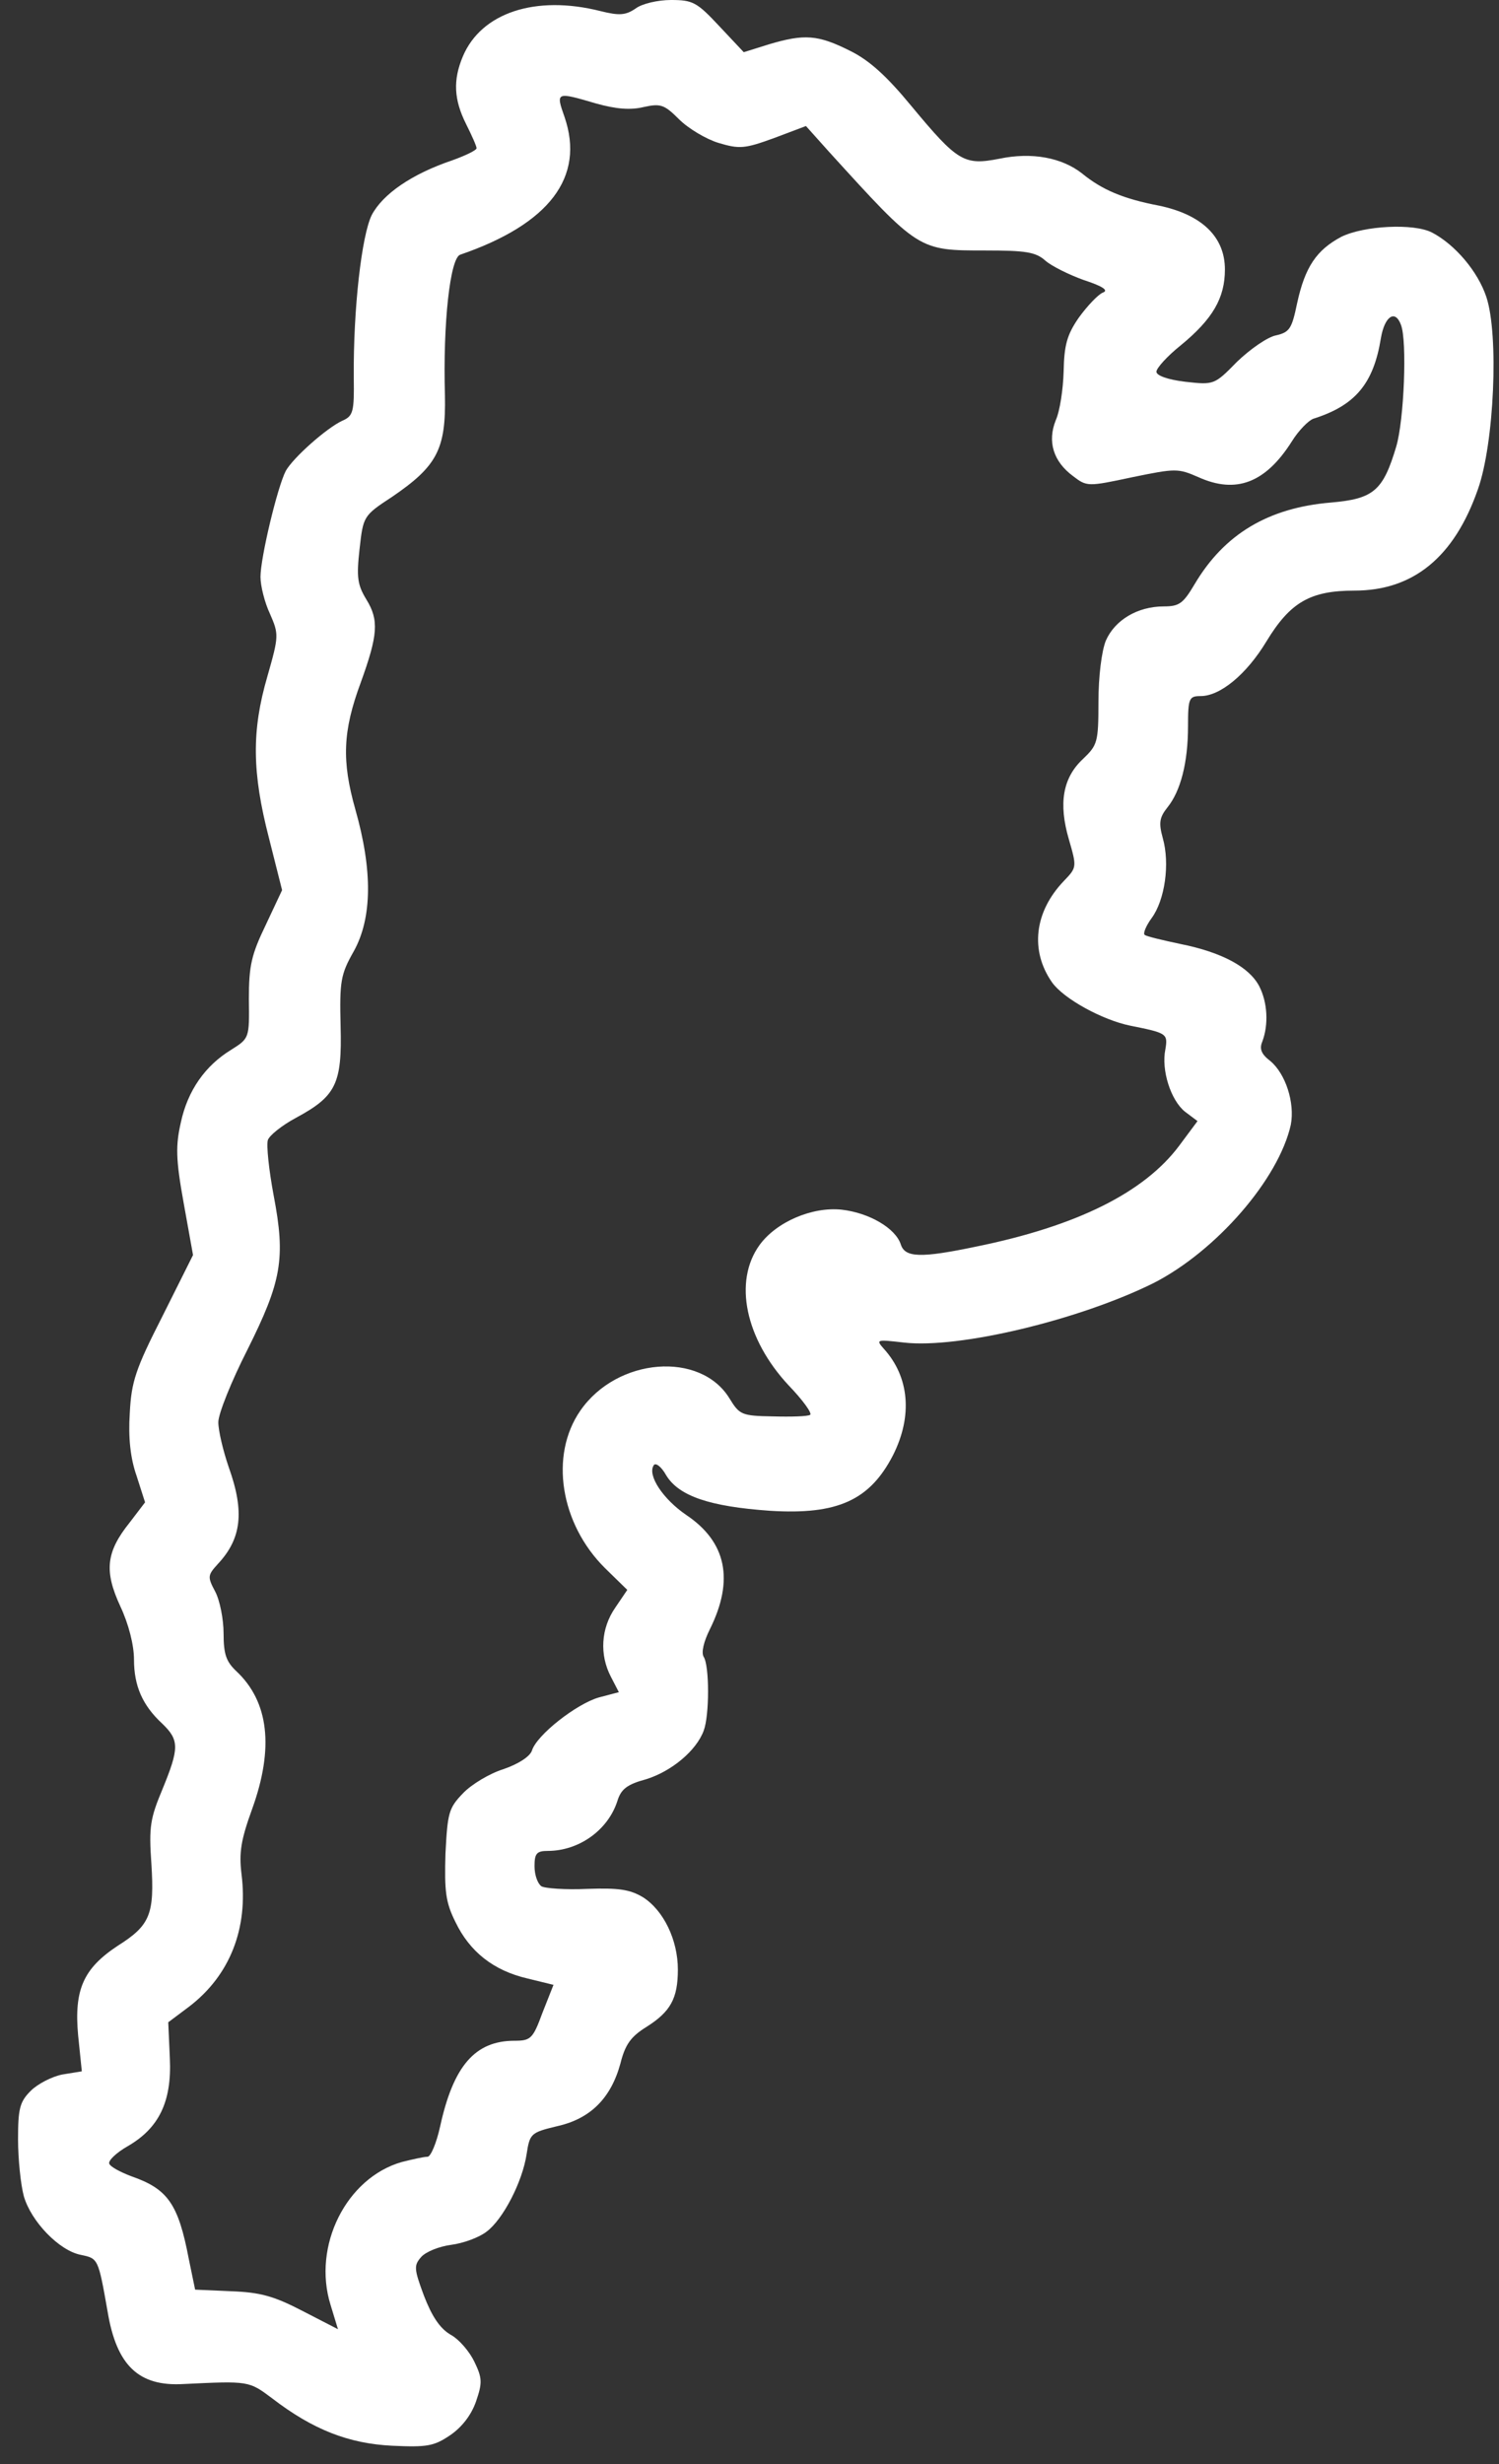 <svg width="70" height="115" viewBox="0 0 70 115" fill="none" xmlns="http://www.w3.org/2000/svg">
<rect x="0" y="0" width="70" height="115" fill="#333333" stroke="none"/>
<path d="M29.687 0.394C29.219 0.714 28.924 0.738 28.038 0.517C25.011 -0.246 22.476 0.591 21.614 2.633C21.147 3.741 21.196 4.651 21.762 5.783C22.033 6.325 22.254 6.817 22.254 6.916C22.254 7.014 21.737 7.26 21.122 7.482C19.227 8.121 17.873 9.057 17.357 10.041C16.889 11.001 16.495 14.397 16.52 17.621C16.544 19.221 16.495 19.418 15.979 19.639C15.24 19.984 13.69 21.362 13.345 21.977C12.951 22.74 12.164 26.038 12.164 26.924C12.164 27.342 12.361 28.13 12.607 28.647C13.025 29.607 13.025 29.68 12.484 31.575C11.745 34.11 11.77 36.054 12.558 39.106L13.173 41.543L12.41 43.167C11.745 44.545 11.622 45.062 11.622 46.612C11.647 48.458 11.647 48.458 10.786 49C9.58 49.738 8.768 50.895 8.448 52.371C8.202 53.454 8.202 54.069 8.571 56.112L9.014 58.573L7.586 61.428C6.331 63.889 6.134 64.48 6.06 65.956C5.987 67.088 6.085 68.048 6.38 68.885L6.774 70.115L6.06 71.051C4.953 72.429 4.855 73.315 5.617 74.964C6.011 75.8 6.257 76.785 6.257 77.449C6.257 78.68 6.651 79.591 7.586 80.452C8.374 81.215 8.374 81.584 7.586 83.504C7.02 84.857 6.946 85.251 7.069 86.974C7.217 89.336 7.02 89.853 5.494 90.813C3.895 91.871 3.452 92.856 3.649 94.997L3.821 96.67L2.91 96.818C2.418 96.916 1.754 97.261 1.434 97.581C0.917 98.098 0.843 98.418 0.843 99.845C0.843 100.756 0.966 101.961 1.114 102.503C1.458 103.684 2.763 105.038 3.772 105.235C4.584 105.407 4.584 105.382 5.027 107.893C5.445 110.403 6.479 111.387 8.571 111.264C11.622 111.117 11.622 111.117 12.705 111.929C14.625 113.405 16.298 114.045 18.317 114.144C19.941 114.218 20.261 114.168 21.024 113.651C21.565 113.282 22.008 112.716 22.23 112.076C22.525 111.215 22.525 110.994 22.156 110.231C21.934 109.763 21.442 109.172 21.024 108.951C20.532 108.656 20.162 108.089 19.793 107.13C19.326 105.875 19.326 105.727 19.67 105.333C19.892 105.087 20.507 104.841 21.073 104.767C21.639 104.693 22.377 104.423 22.722 104.152C23.485 103.586 24.395 101.838 24.592 100.534C24.74 99.574 24.789 99.525 26.02 99.23C27.57 98.885 28.53 97.925 28.973 96.301C29.194 95.415 29.465 95.046 30.179 94.603C31.311 93.889 31.655 93.274 31.655 91.92C31.655 90.542 30.991 89.164 30.031 88.549C29.416 88.18 28.899 88.106 27.422 88.155C26.413 88.204 25.429 88.13 25.281 88.032C25.109 87.909 24.961 87.515 24.961 87.097C24.961 86.506 25.06 86.383 25.577 86.383C27.029 86.383 28.382 85.423 28.825 84.07C28.997 83.504 29.268 83.282 30.179 83.036C31.36 82.667 32.517 81.707 32.861 80.772C33.132 80.058 33.132 77.745 32.861 77.326C32.738 77.129 32.861 76.613 33.157 76.022C34.289 73.733 33.92 71.961 32.049 70.706C30.966 69.968 30.228 68.86 30.523 68.393C30.597 68.245 30.868 68.417 31.114 68.86C31.705 69.82 33.132 70.312 35.962 70.509C39.112 70.706 40.614 70.017 41.697 67.925C42.632 66.079 42.459 64.258 41.278 62.954C40.884 62.511 40.934 62.511 42.213 62.658C44.773 62.954 50.409 61.6 53.879 59.877C56.807 58.376 59.711 55.029 60.278 52.494C60.474 51.461 60.031 50.107 59.318 49.516C58.899 49.196 58.801 48.95 58.949 48.606C59.244 47.818 59.195 46.785 58.801 46.022C58.333 45.136 57.078 44.447 55.109 44.053C54.297 43.881 53.559 43.708 53.46 43.635C53.362 43.585 53.51 43.216 53.78 42.847C54.396 42.01 54.642 40.312 54.297 39.106C54.1 38.392 54.15 38.146 54.519 37.679C55.134 36.916 55.478 35.587 55.478 33.889C55.478 32.584 55.528 32.486 56.069 32.486C56.98 32.486 58.21 31.477 59.145 29.926C60.253 28.105 61.188 27.564 63.255 27.564C65.987 27.564 67.907 26.013 69.014 22.838C69.777 20.697 69.999 15.628 69.408 13.856C69.014 12.674 67.956 11.419 66.873 10.853C66.012 10.41 63.698 10.533 62.64 11.05C61.483 11.665 60.942 12.453 60.573 14.151C60.327 15.332 60.228 15.505 59.588 15.652C59.195 15.726 58.383 16.292 57.767 16.883C56.709 17.966 56.684 17.966 55.355 17.818C54.519 17.72 54.002 17.523 54.002 17.35C54.002 17.178 54.519 16.612 55.134 16.12C56.635 14.889 57.201 13.905 57.201 12.576C57.201 11.05 56.118 10.016 54.125 9.598C52.451 9.278 51.467 8.86 50.532 8.097C49.596 7.359 48.194 7.088 46.668 7.408C45.019 7.728 44.724 7.555 42.558 4.947C41.401 3.544 40.589 2.806 39.678 2.363C38.202 1.624 37.562 1.575 35.913 2.067L34.732 2.436L33.575 1.206C32.541 0.098 32.344 -3.8147e-05 31.335 -3.8147e-05C30.72 -3.8147e-05 29.982 0.172 29.687 0.394ZM27.816 4.824C28.776 5.094 29.441 5.144 30.056 4.996C30.843 4.824 31.015 4.873 31.705 5.562C32.148 6.005 32.984 6.497 33.55 6.669C34.535 6.965 34.781 6.94 36.135 6.448L37.636 5.882L38.694 7.063C42.927 11.715 42.878 11.69 46.028 11.69C47.898 11.69 48.366 11.764 48.809 12.158C49.08 12.404 49.916 12.822 50.605 13.068C51.516 13.364 51.787 13.56 51.492 13.659C51.27 13.757 50.778 14.274 50.384 14.816C49.818 15.628 49.695 16.12 49.67 17.326C49.646 18.163 49.498 19.172 49.301 19.615C48.907 20.599 49.178 21.534 50.113 22.223C50.753 22.715 50.802 22.715 52.87 22.273C54.912 21.854 55.011 21.854 55.971 22.273C57.718 23.06 59.096 22.543 60.327 20.599C60.647 20.082 61.114 19.615 61.336 19.541C63.28 18.925 64.141 17.916 64.486 15.775C64.658 14.766 65.15 14.422 65.421 15.16C65.716 15.898 65.569 19.615 65.2 20.845C64.584 22.912 64.141 23.282 62.148 23.454C59.219 23.7 57.177 24.93 55.798 27.244C55.257 28.154 55.085 28.302 54.346 28.302C53.116 28.302 52.058 28.942 51.639 29.902C51.442 30.394 51.295 31.575 51.295 32.757C51.295 34.652 51.245 34.775 50.581 35.414C49.621 36.3 49.424 37.506 49.916 39.18C50.286 40.46 50.286 40.484 49.695 41.1C48.292 42.552 48.095 44.373 49.129 45.849C49.67 46.612 51.467 47.597 52.771 47.867C54.494 48.212 54.543 48.237 54.42 48.975C54.223 49.935 54.666 51.338 55.331 51.879L55.921 52.322L55.06 53.479C53.436 55.644 50.31 57.219 45.585 58.179C43.001 58.721 42.263 58.696 42.066 58.081C41.82 57.318 40.589 56.604 39.309 56.457C37.931 56.309 36.258 57.023 35.47 58.105C34.239 59.804 34.806 62.486 36.824 64.652C37.488 65.341 37.931 65.956 37.833 66.03C37.734 66.104 36.947 66.129 36.085 66.104C34.633 66.079 34.535 66.03 34.067 65.267C32.714 63.052 28.825 63.347 27.102 65.833C25.65 67.925 26.167 71.124 28.259 73.192L29.293 74.201L28.727 75.037C28.062 75.997 27.988 77.228 28.53 78.261L28.899 78.975L27.964 79.221C26.93 79.517 25.06 80.969 24.838 81.707C24.74 81.978 24.223 82.322 23.509 82.568C22.869 82.765 22.008 83.282 21.614 83.7C20.95 84.389 20.901 84.611 20.802 86.506C20.753 88.253 20.802 88.77 21.27 89.705C21.934 91.084 23.042 91.97 24.641 92.339L25.847 92.634L25.331 93.938C24.887 95.144 24.789 95.243 24.026 95.243C22.18 95.243 21.171 96.424 20.556 99.23C20.384 100.017 20.113 100.657 19.965 100.657C19.793 100.657 19.252 100.78 18.759 100.903C16.175 101.642 14.576 104.816 15.437 107.573L15.782 108.705L14.108 107.843C12.779 107.154 12.139 106.982 10.786 106.933L9.112 106.859L8.817 105.432C8.325 102.847 7.832 102.158 6.134 101.568C5.617 101.371 5.15 101.125 5.101 100.977C5.051 100.829 5.445 100.46 5.962 100.165C7.414 99.328 8.029 98.098 7.931 96.055L7.857 94.381L8.841 93.643C10.736 92.191 11.598 90.001 11.278 87.466C11.155 86.457 11.253 85.866 11.77 84.439C12.804 81.584 12.558 79.418 11.032 77.991C10.564 77.548 10.441 77.203 10.441 76.243C10.441 75.579 10.269 74.693 10.047 74.275C9.678 73.585 9.703 73.512 10.17 72.995C11.278 71.814 11.426 70.558 10.687 68.491C10.416 67.704 10.195 66.768 10.195 66.375C10.195 65.981 10.81 64.455 11.549 63.003C13.148 59.804 13.345 58.745 12.779 55.792C12.558 54.611 12.435 53.454 12.508 53.208C12.582 52.986 13.173 52.519 13.813 52.174C15.683 51.165 15.979 50.599 15.905 47.892C15.855 45.8 15.905 45.48 16.52 44.397C17.381 42.847 17.406 40.632 16.594 37.777C15.954 35.513 16.003 34.135 16.84 31.871C17.652 29.631 17.701 28.942 17.111 27.982C16.692 27.293 16.643 26.948 16.791 25.619C16.963 24.094 16.963 24.069 18.317 23.183C20.408 21.756 20.827 20.968 20.778 18.458C20.679 15.062 21.024 12.034 21.491 11.887C25.65 10.459 27.324 8.269 26.364 5.463C25.946 4.282 25.97 4.282 27.816 4.824Z" fill="white"/>
</svg>

